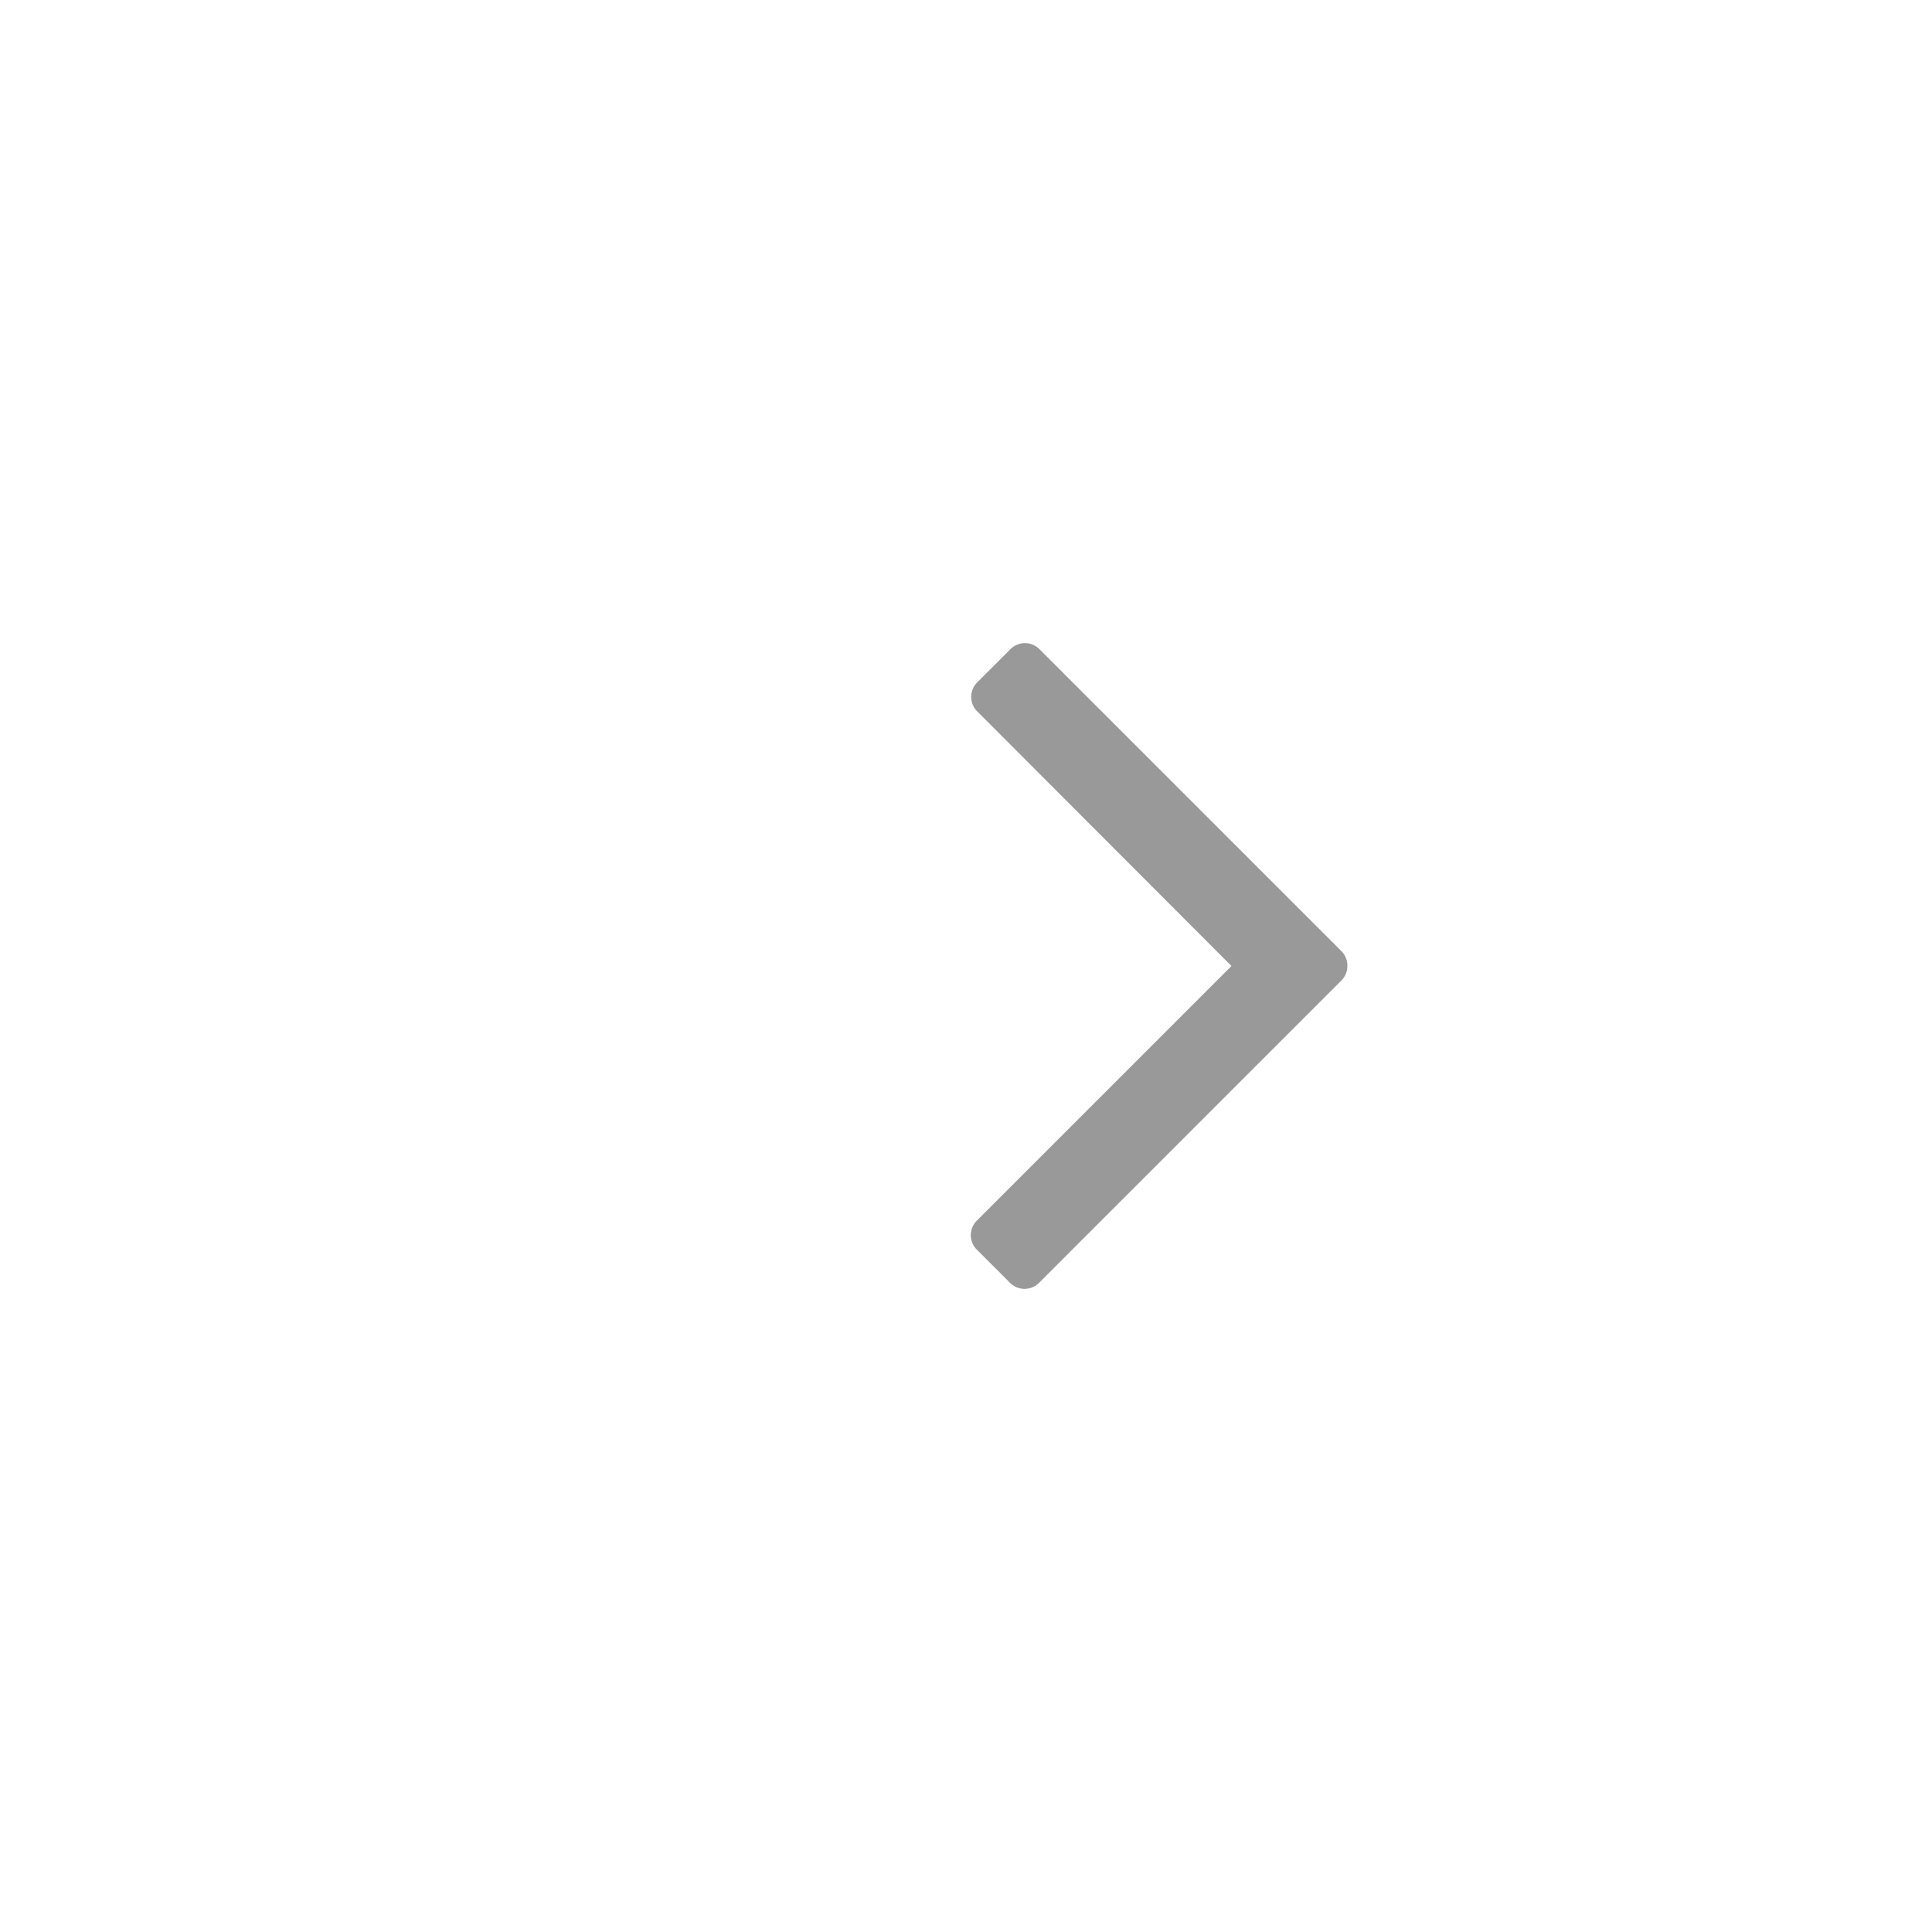<svg id="nextr" xmlns="http://www.w3.org/2000/svg" width="50" height="50" viewBox="0 0 50 50"><defs><style>.cls-1{fill:#999999}</style></defs><title>i-nextr-w</title><path class="cls-1" d="M34.87 25a.53.53 0 0 1-.17.39l-7.8 7.8a.53.53 0 0 1-.77 0l-.84-.84a.53.53 0 0 1 0-.77L31.87 25l-6.57-6.58a.53.53 0 0 1 0-.77l.84-.84a.53.53 0 0 1 .77 0l7.8 7.8a.53.53 0 0 1 .16.39z"/></svg>